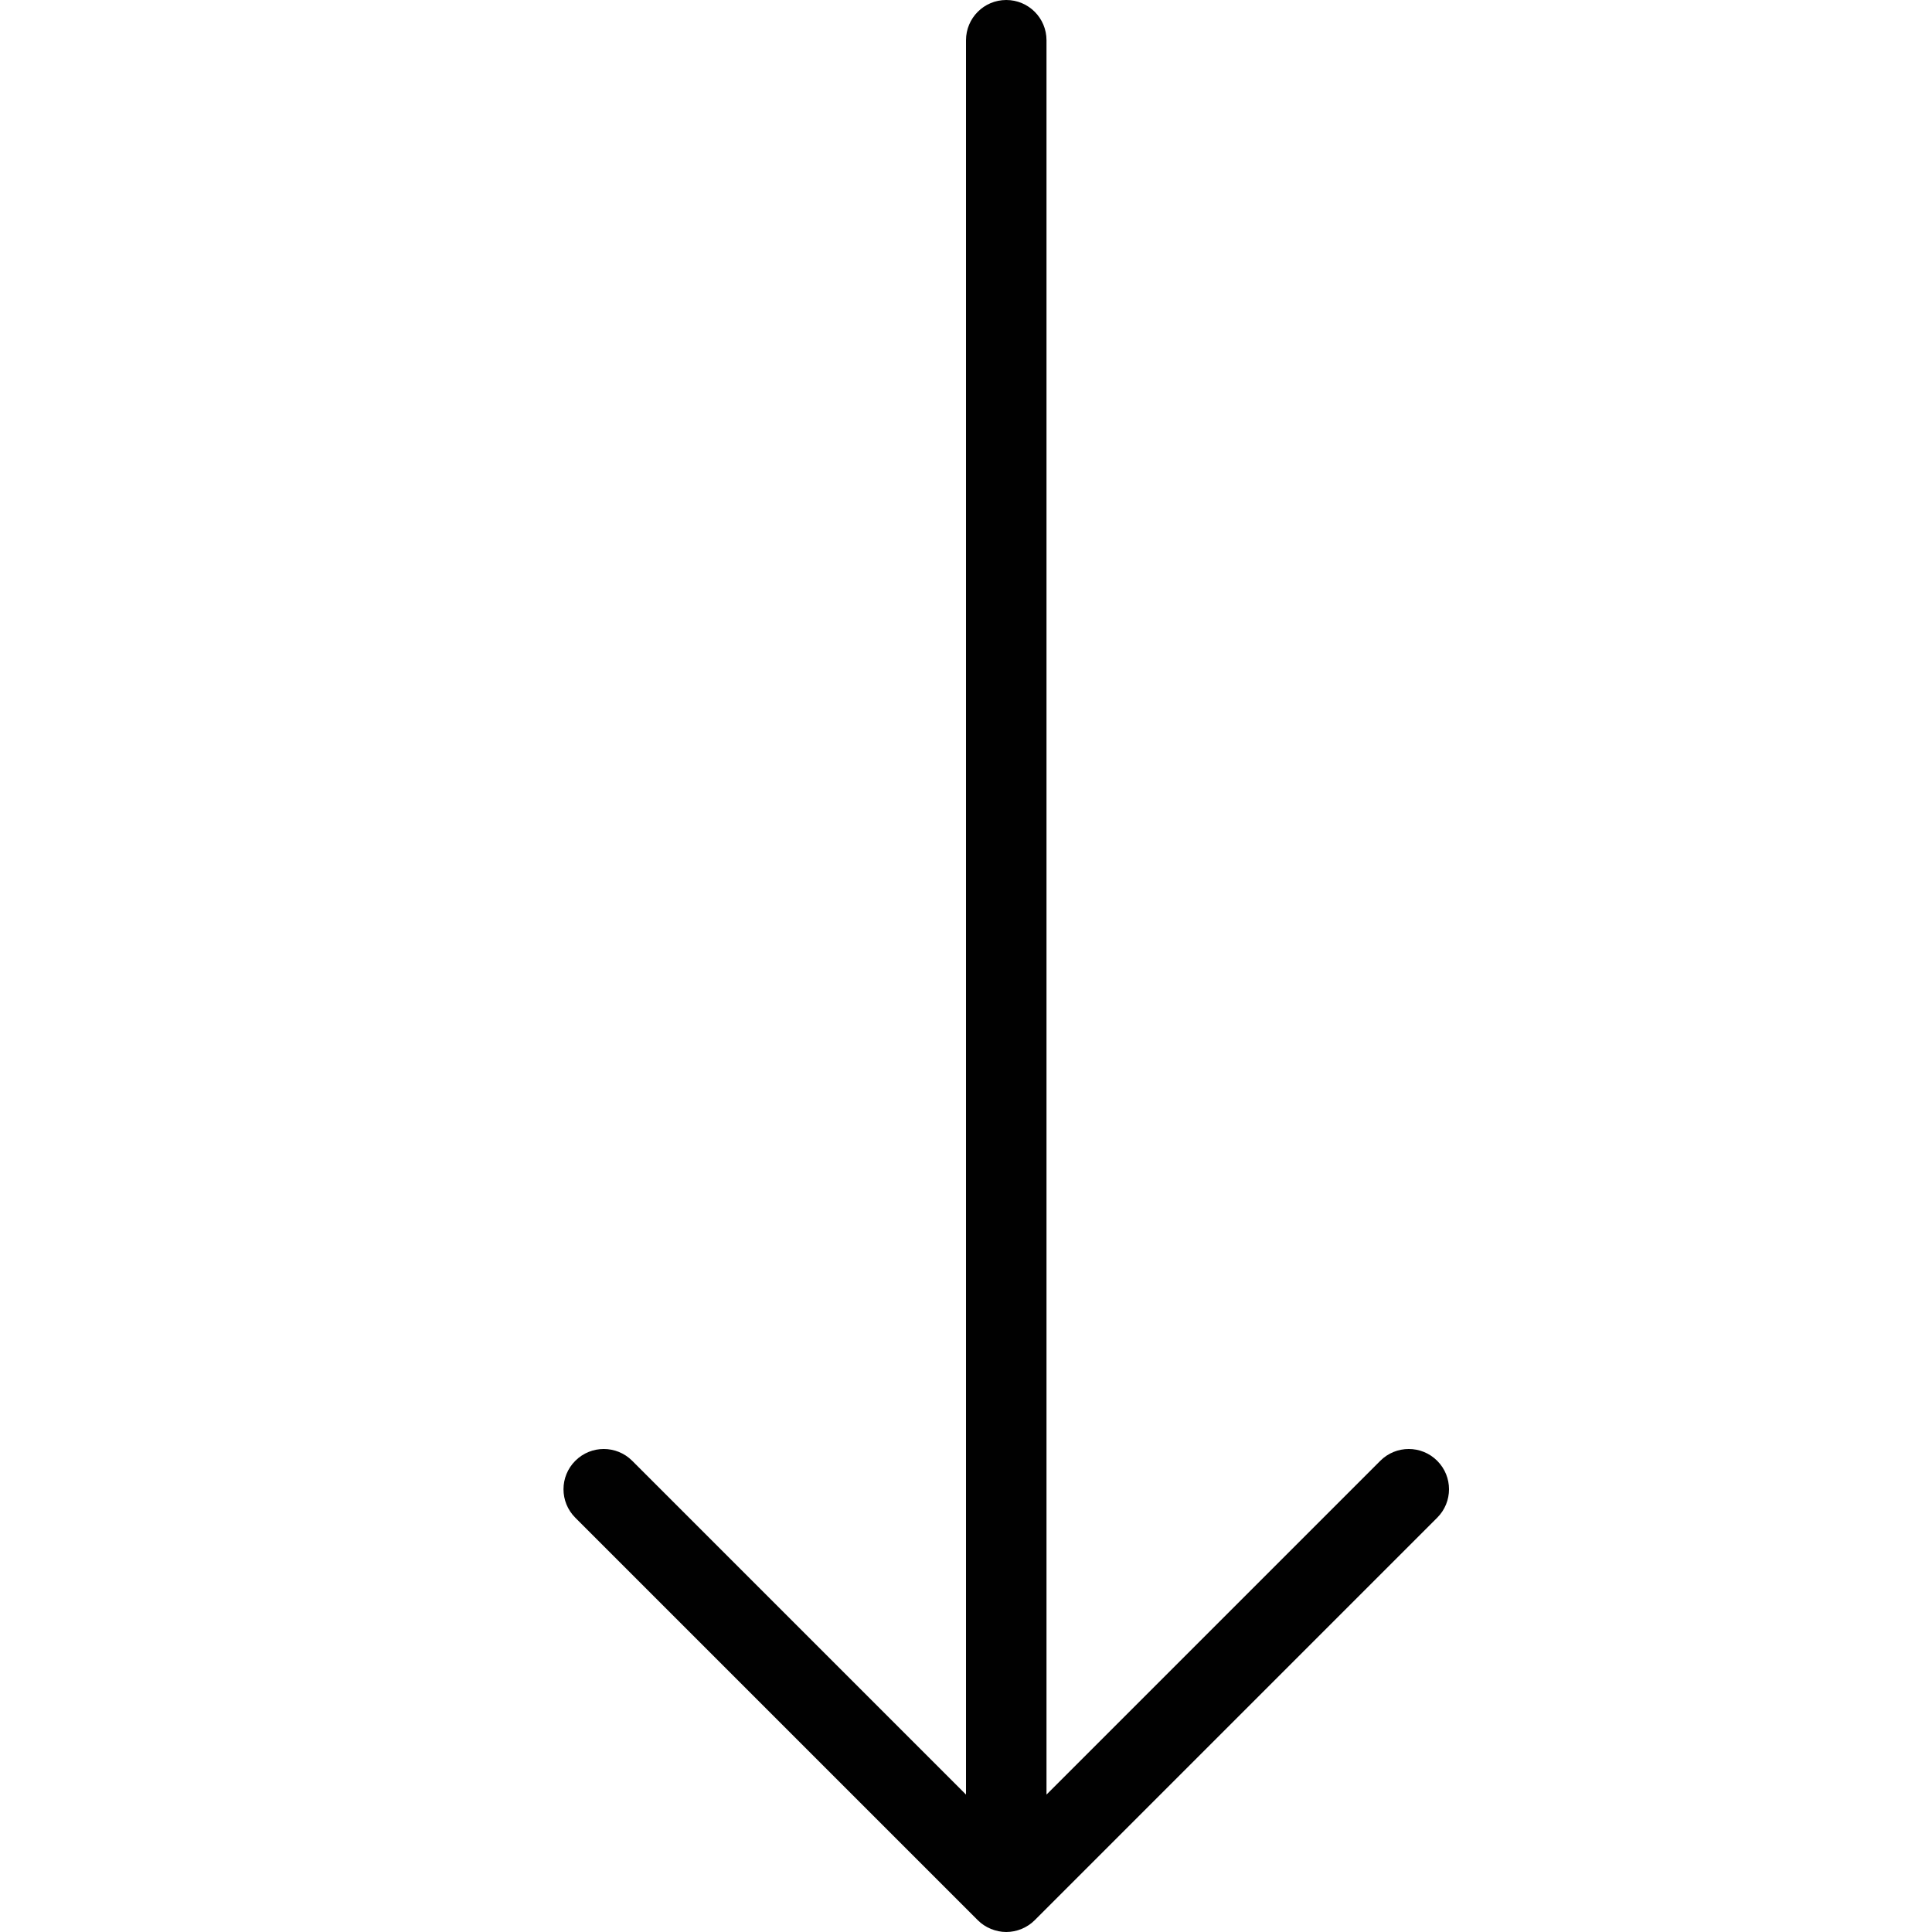 <?xml version="1.0" encoding="utf-8"?>
<!-- Generator: Adobe Illustrator 17.0.0, SVG Export Plug-In . SVG Version: 6.00 Build 0)  -->
<!DOCTYPE svg PUBLIC "-//W3C//DTD SVG 1.1//EN" "http://www.w3.org/Graphics/SVG/1.1/DTD/svg11.dtd">
<svg version="1.1" id="Layer_1" xmlns="http://www.w3.org/2000/svg" xmlns:xlink="http://www.w3.org/1999/xlink" x="0px" y="0px"
	 width="48px" height="48px" viewBox="0 0 48 48" enable-background="new 0 0 48 48" xml:space="preserve">
<path fill="#010101" d="M35.707,36.293c-0.391-0.391-1.023-0.391-1.414,0L26,44.586V1c0-0.552-0.447-1-1-1s-1,0.448-1,1v43.586
	l-8.293-8.293c-0.391-0.391-1.023-0.391-1.414,0c-0.391,0.391-0.391,1.023,0,1.414l9.999,9.999c0.092,0.093,0.203,0.166,0.326,0.217
	C24.74,47.973,24.87,48,25,48c0.13,0,0.26-0.026,0.382-0.077c0.123-0.051,0.234-0.124,0.326-0.217l9.999-9.999
	C36.098,37.316,36.098,36.684,35.707,36.293z"/>
<g id="nyt_x5F_exporter_x5F_info" display="none">
</g>
</svg>
